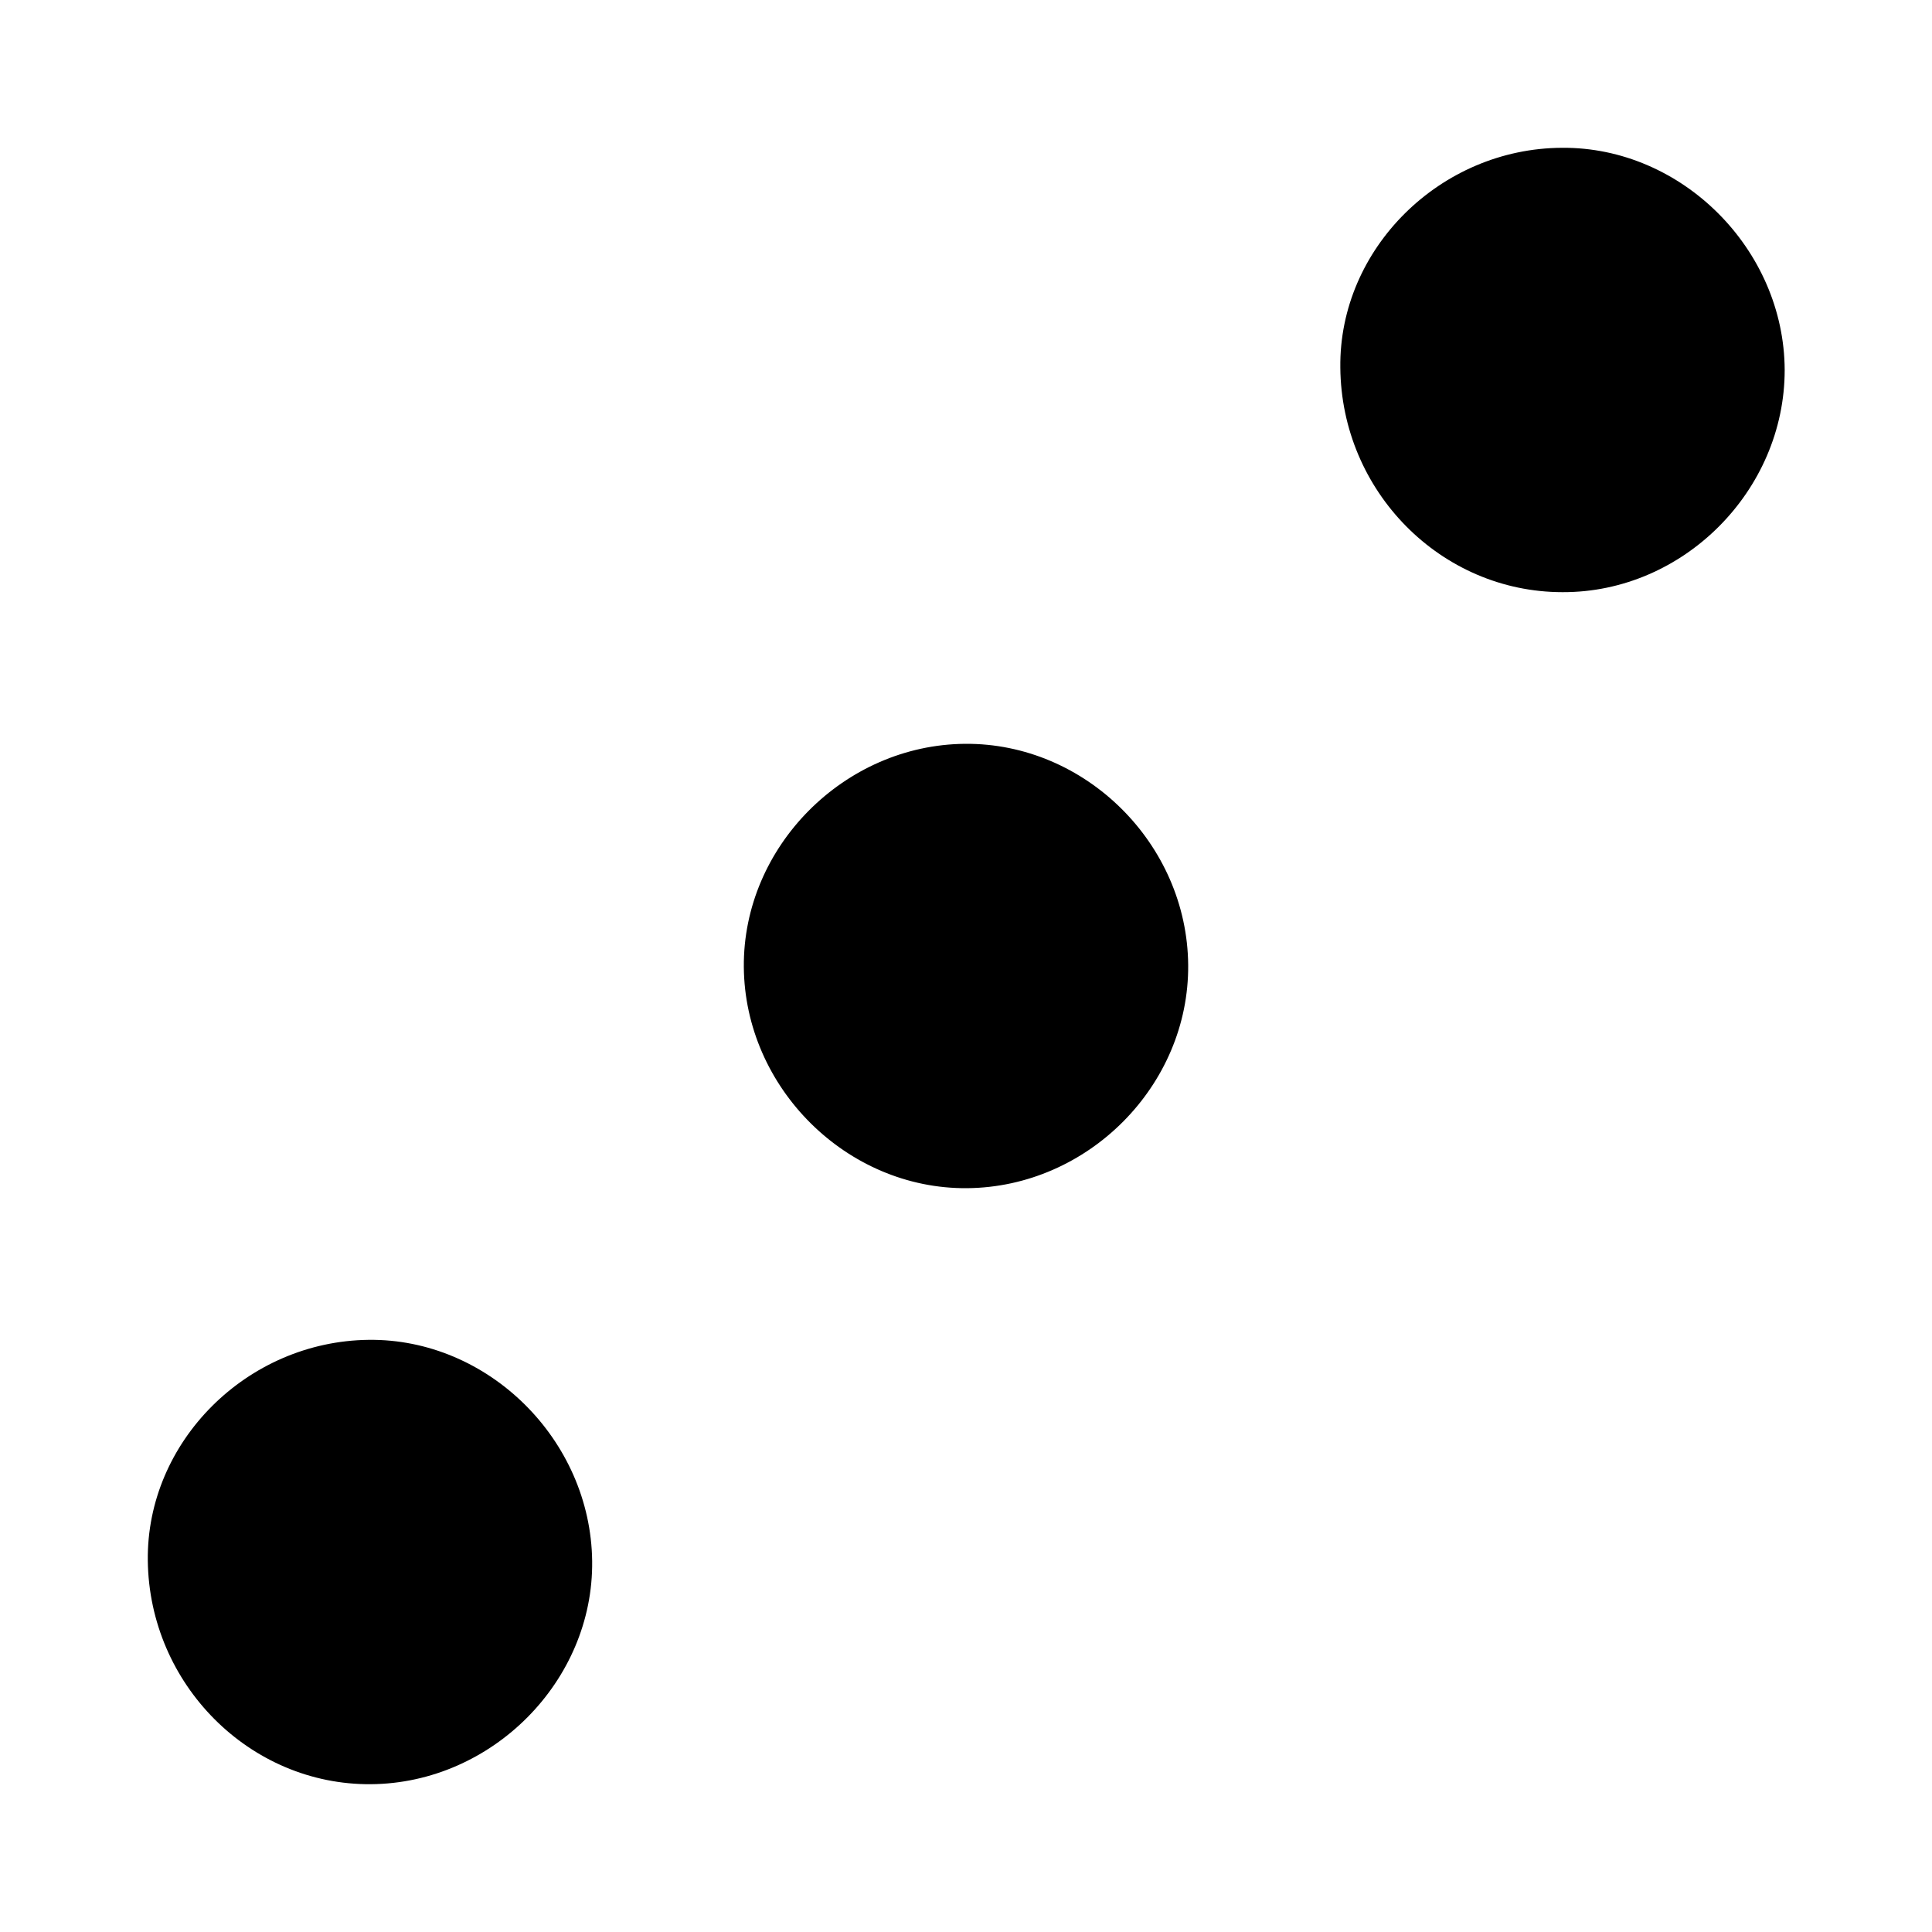 <svg viewBox="0 0 400 400" >
	<path d="M323.4,30.6c24.8-0.2,46,21,46.1,46c0,25-21,46.1-46,46c-25.2,0-45.8-20.9-46-46.5C277.2,51.5,298.2,30.7,323.4,30.6z"/>
	<path d="M76.3,277.4c24.8-0.3,46,20.7,46.3,45.8c0.3,24.8-20.7,46-45.8,46.2c-25.1,0.2-45.9-20.7-46.2-46.3
		C30.3,298.5,51.1,277.7,76.3,277.4z"/>
	<path d="M246,199.8c0.2,24.9-20.7,46-45.8,46.2c-24.9,0.2-46-20.8-46.2-45.8c-0.2-24.9,20.8-46,45.8-46.2
		C224.7,153.8,245.8,174.7,246,199.8z"/>
</svg>
